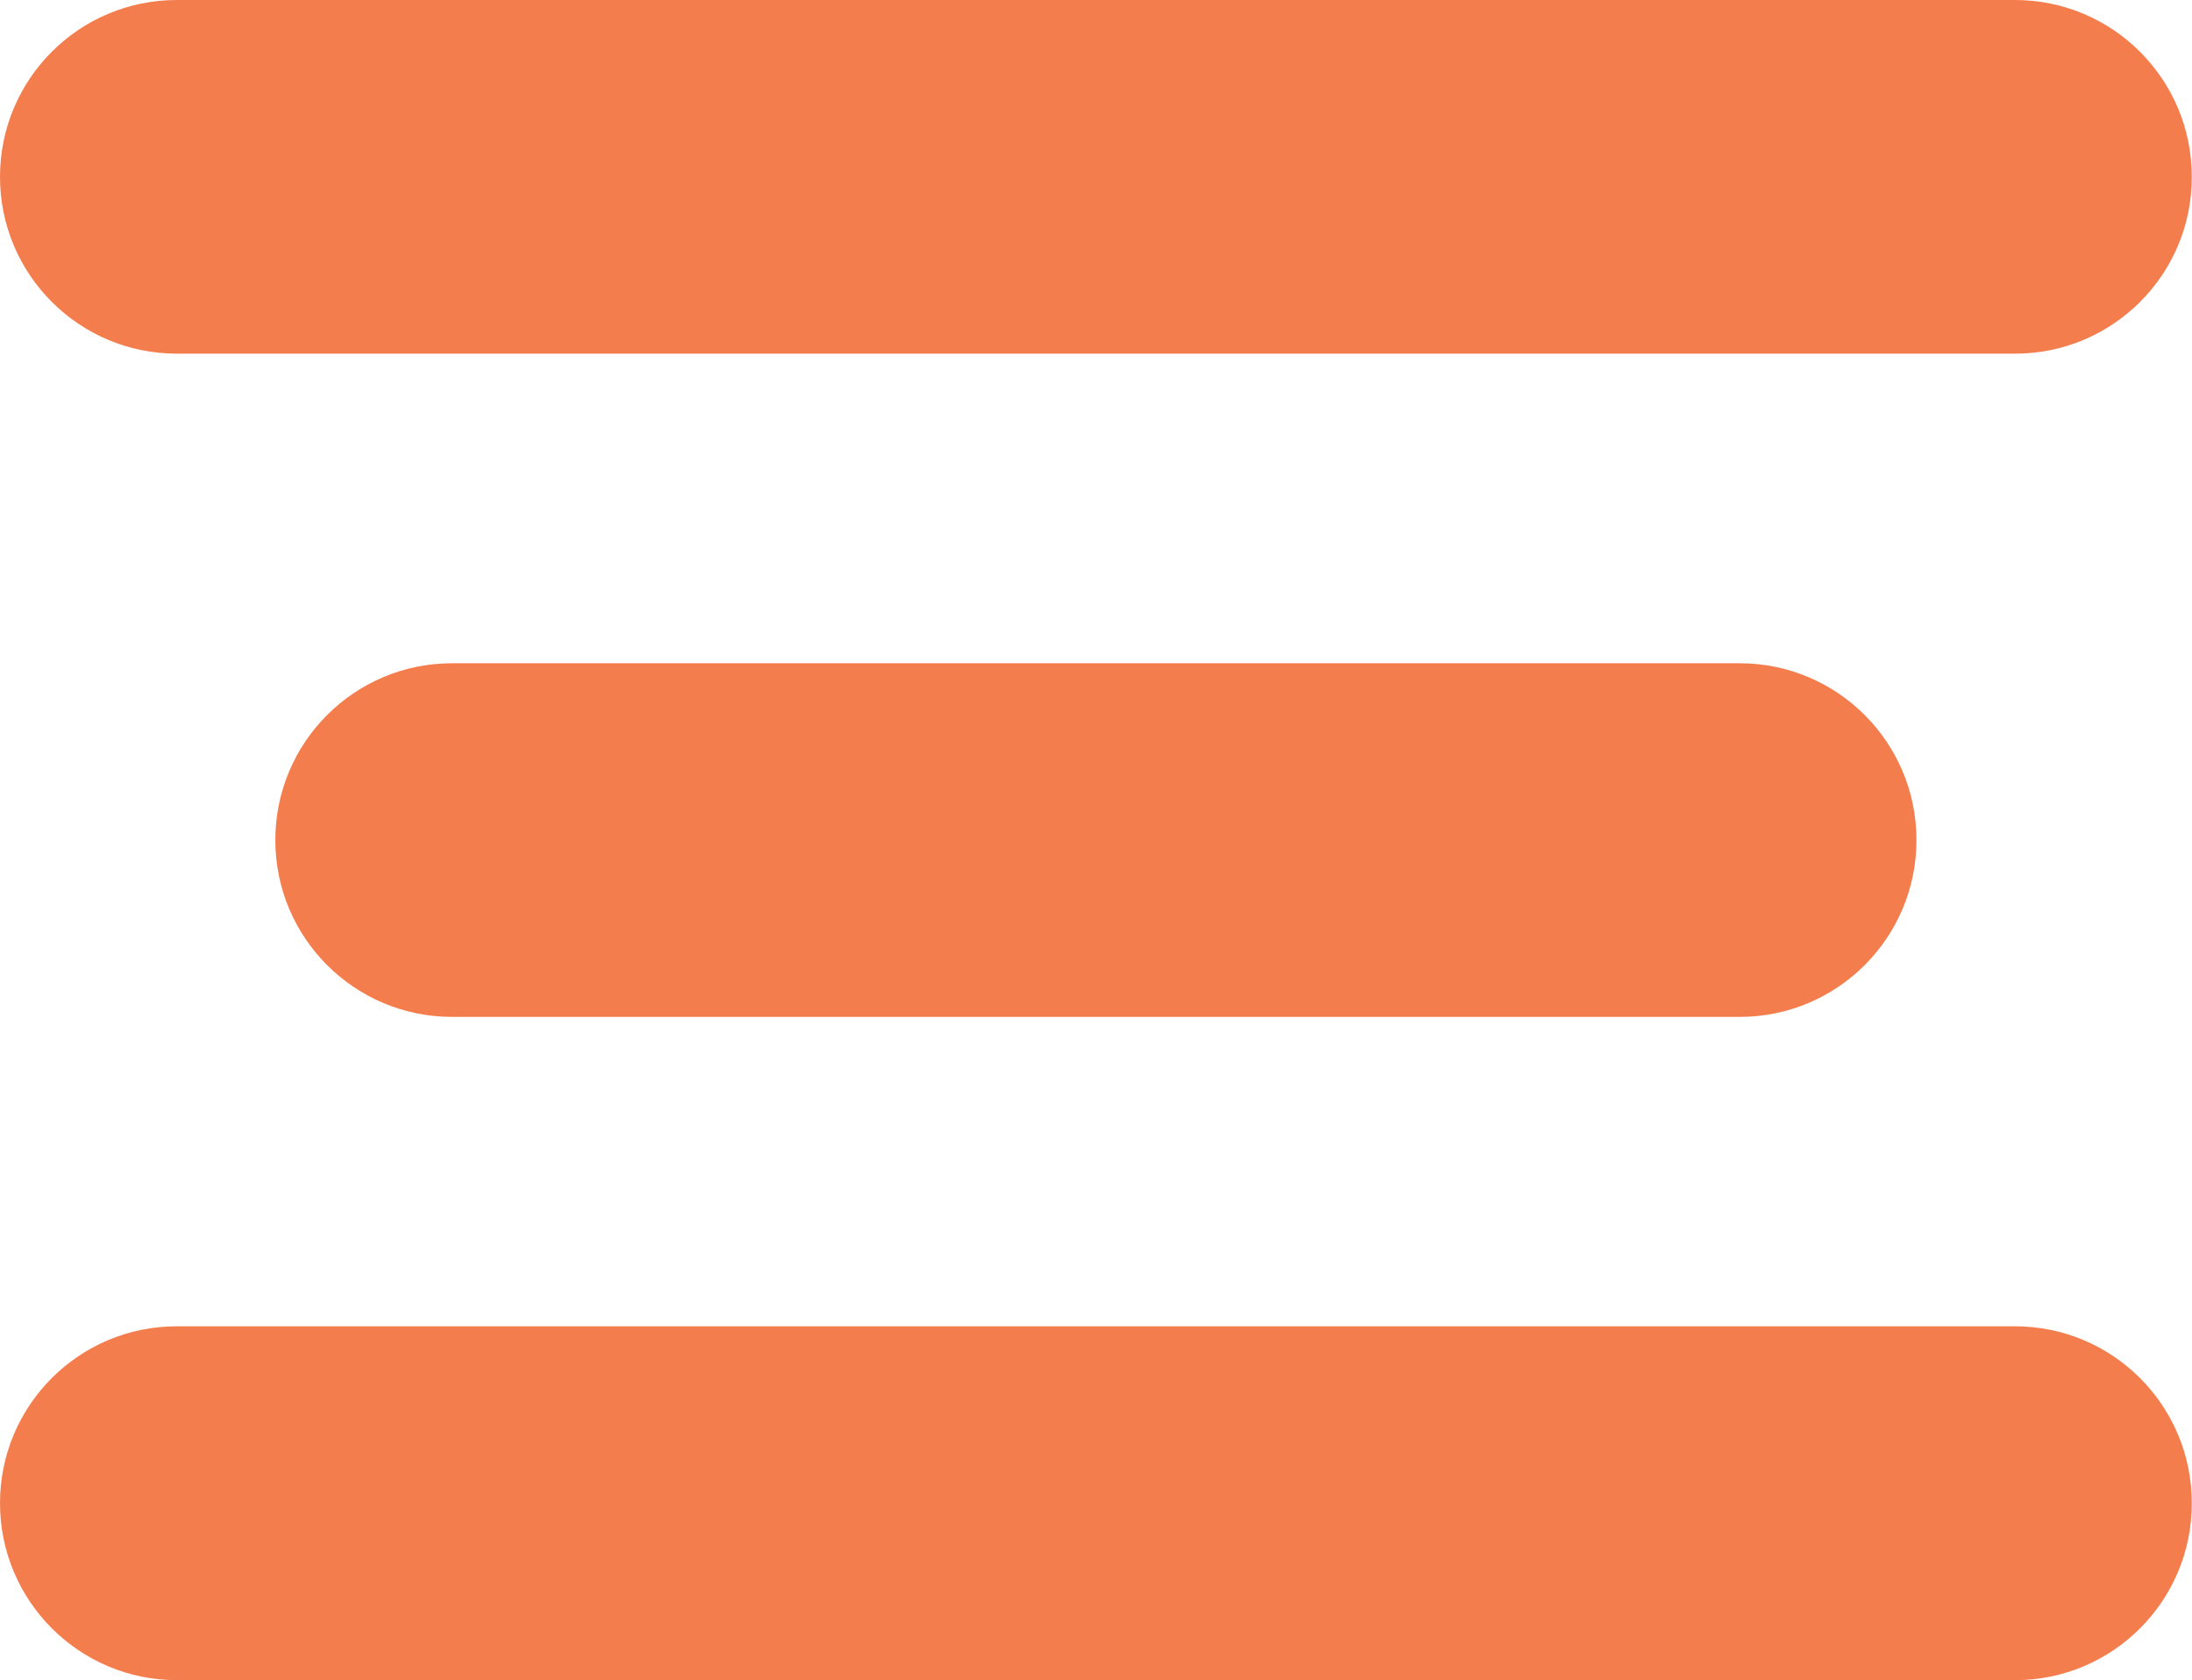 <?xml version="1.0" encoding="utf-8"?>
<!-- Generator: Adobe Illustrator 26.2.1, SVG Export Plug-In . SVG Version: 6.00 Build 0)  -->
<svg version="1.1" id="Layer_1" xmlns="http://www.w3.org/2000/svg" xmlns:xlink="http://www.w3.org/1999/xlink" x="0px" y="0px"
	 viewBox="0 0 107.48 82.38" style="enable-background:new 0 0 107.48 82.38;" xml:space="preserve">
<style type="text/css">
	.st0{fill:#F47D4D;}
</style>
<g>
	<path class="st0" d="M98.81,17.34H8.67C3.88,17.34,0,13.46,0,8.67v0C0,3.88,3.88,0,8.67,0h90.13c4.79,0,8.67,3.88,8.67,8.67v0
		C107.48,13.46,103.59,17.34,98.81,17.34z"/>
	<path class="st0" d="M98.81,82.38H8.67C3.88,82.38,0,78.49,0,73.7v0c0-4.79,3.88-8.67,8.67-8.67h90.13c4.79,0,8.67,3.88,8.67,8.67
		v0C107.48,78.49,103.59,82.38,98.81,82.38z"/>
	<path class="st0" d="M85.3,49.86H22.17c-4.79,0-8.67-3.88-8.67-8.67v0c0-4.79,3.88-8.67,8.67-8.67H85.3c4.79,0,8.67,3.88,8.67,8.67
		v0C93.97,45.98,90.09,49.86,85.3,49.86z"/>
</g>
</svg>

